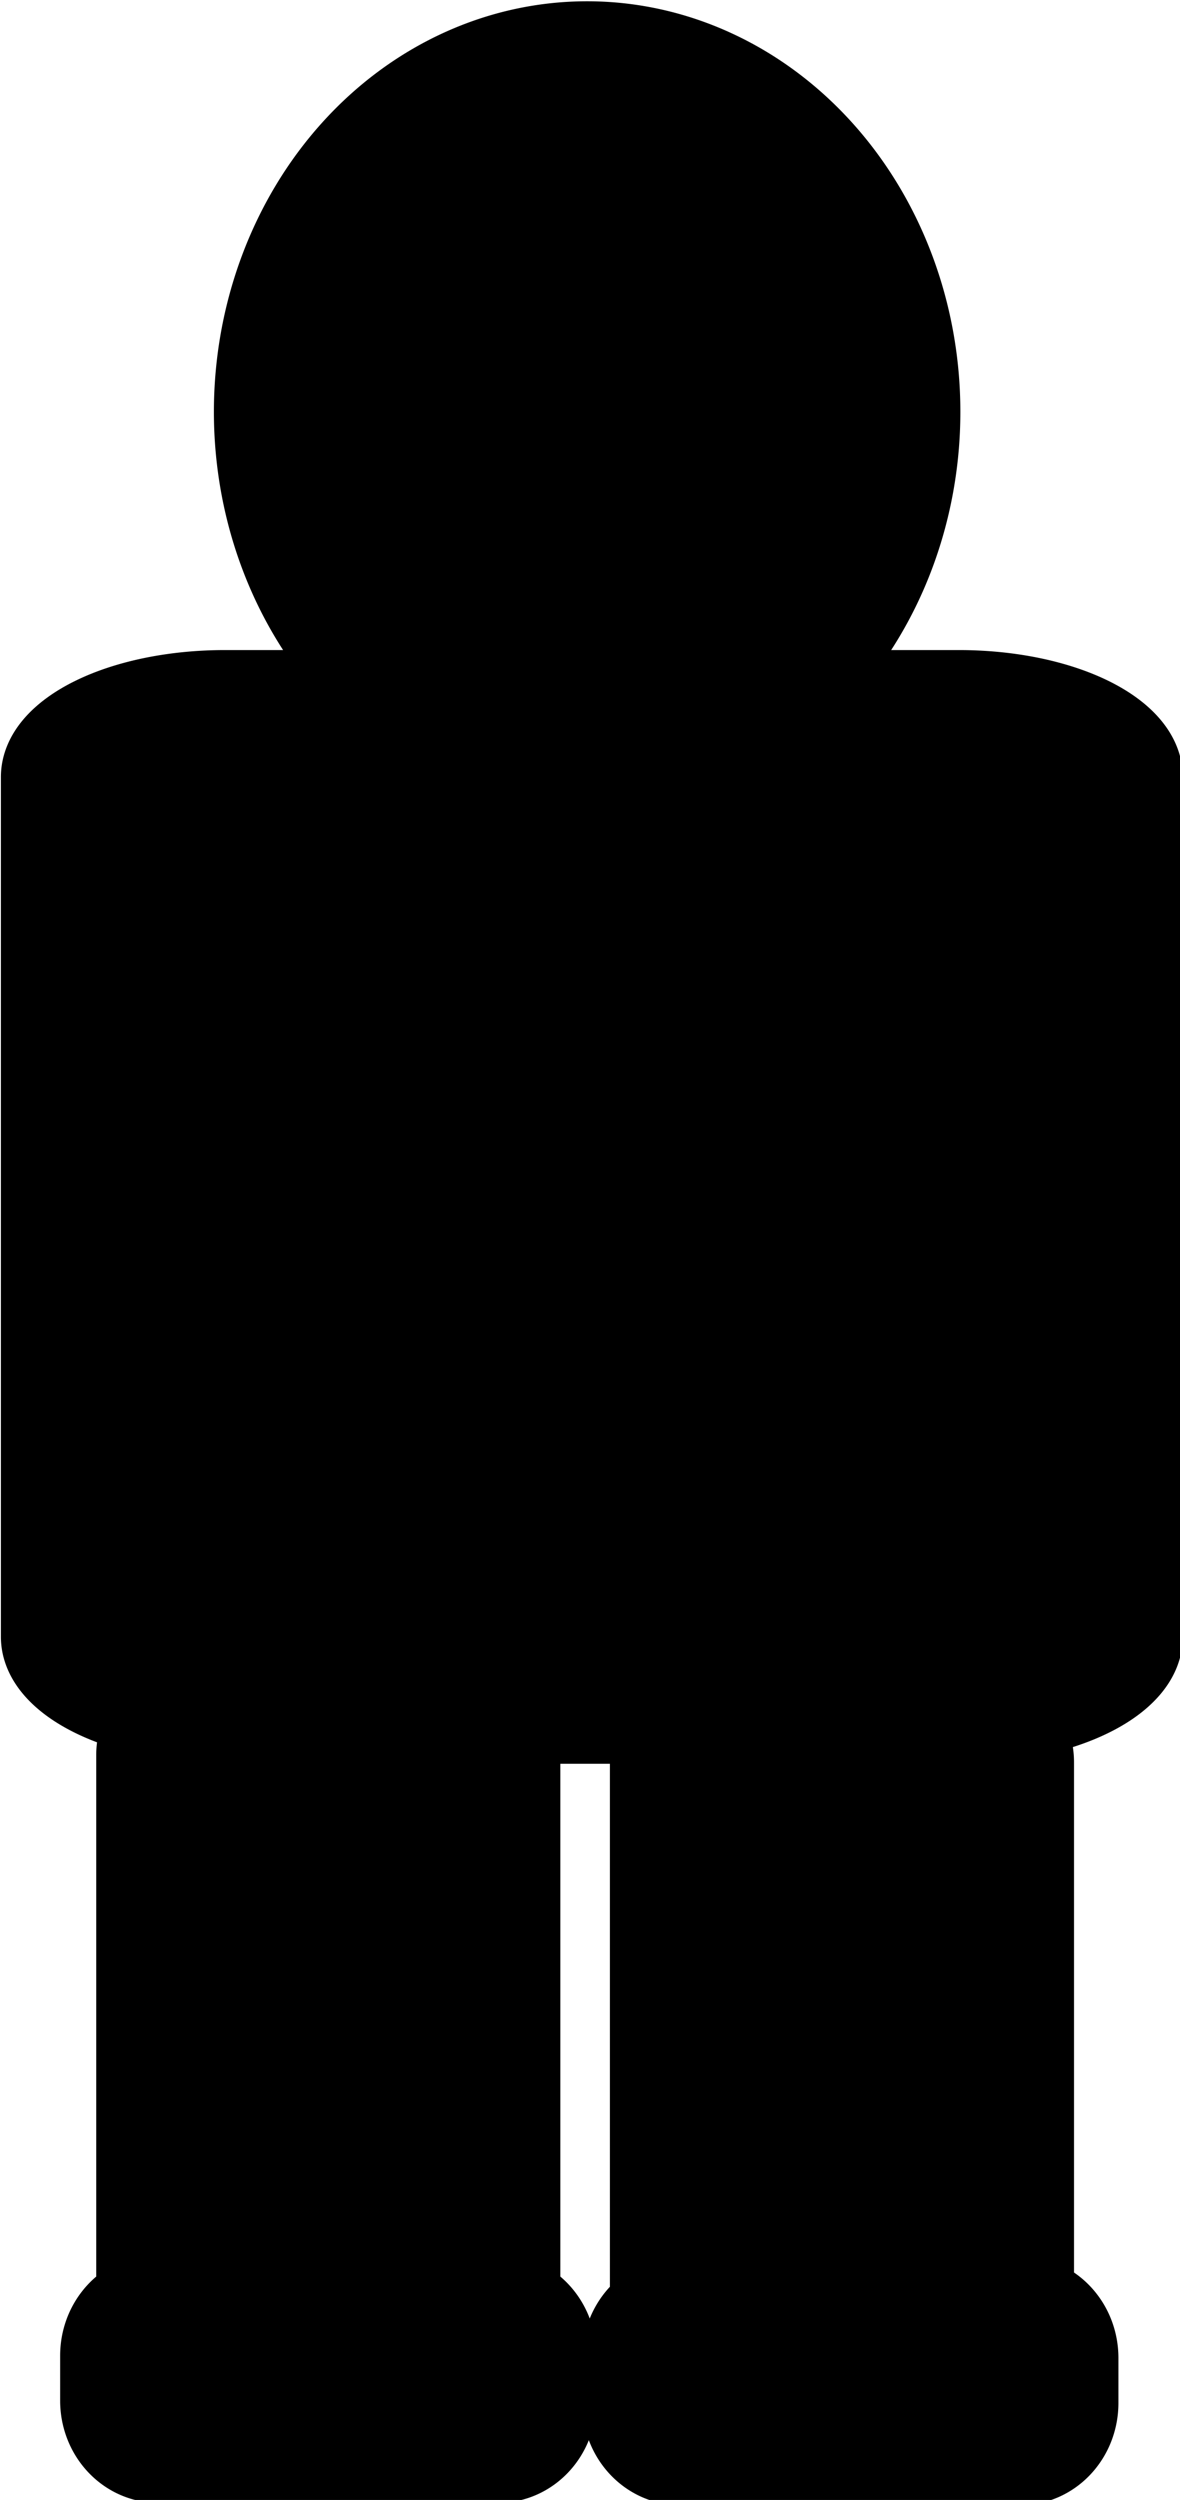 <?xml version="1.0" encoding="UTF-8" standalone="no"?>
<svg
   xmlns:dc="http://purl.org/dc/elements/1.1/"
   xmlns:cc="http://creativecommons.org/ns#"
   xmlns:rdf="http://www.w3.org/1999/02/22-rdf-syntax-ns#"
   xmlns:svg="http://www.w3.org/2000/svg"
   xmlns="http://www.w3.org/2000/svg"
   xmlns:sodipodi="http://sodipodi.sourceforge.net/DTD/sodipodi-0.dtd"
   xmlns:inkscape="http://www.inkscape.org/namespaces/inkscape"
   sodipodi:docname="person.svg"
   inkscape:version="1.0 (4035a4f, 2020-05-01)"
   id="svg8"
   version="1.1"
   viewBox="0 0 87.231 184.682"
   height="184.682mm"
   width="87.231mm">
  <defs
     id="defs2" />
  <sodipodi:namedview
     inkscape:window-maximized="1"
     inkscape:window-y="0"
     inkscape:window-x="0"
     inkscape:window-height="1056"
     inkscape:window-width="1920"
     fit-margin-bottom="0"
     fit-margin-right="0"
     fit-margin-left="0"
     fit-margin-top="0"
     inkscape:snap-global="false"
     showgrid="false"
     inkscape:document-rotation="0"
     inkscape:current-layer="layer1"
     inkscape:document-units="mm"
     inkscape:cy="348.73598"
     inkscape:cx="239.29475"
     inkscape:zoom="0.7"
     inkscape:pageshadow="2"
     inkscape:pageopacity="0.0"
     borderopacity="1.0"
     bordercolor="#666666"
     pagecolor="#ffffff"
     id="base" />
  <g
     transform="translate(-42.208,-59.985)"
     id="layer1"
     inkscape:groupmode="layer"
     inkscape:label="Layer 1">
    <path
       transform="scale(0.265)"
       d="m 323.062,236.162 a 94.671,105.007 0 0 0 -94.67,105.008 94.671,105.007 0 0 0 29.207,75.855 h -35.506 c -29.427,0 -53.117,11.581 -53.117,25.969 v 239.635 c 0,10.197 11.907,18.98 29.316,23.234 -1.717,2.848 -2.723,6.178 -2.723,9.76 v 150.34 c -5.966,3.091 -10.066,9.561 -10.066,17.102 v 12.514 c 0,10.553 8.011,19.049 17.963,19.049 h 94.777 c 9.952,0 17.963,-8.496 17.963,-19.049 v -12.514 c 0,-7.539 -4.1,-14.008 -10.064,-17.1 V 715.623 c 0,-2.487 -0.49,-4.852 -1.355,-7.023 h 36.379 c -1.467,2.689 -2.301,5.778 -2.301,9.068 v 150.369 c -4.683,3.431 -7.746,9.157 -7.746,15.676 v 12.514 c 0,10.553 8.011,19.049 17.963,19.049 h 94.777 c 9.952,0 17.963,-8.496 17.963,-19.049 v -12.514 c 0,-8.485 -5.183,-15.629 -12.387,-18.107 v -147.938 c 0,-4.045 -1.268,-7.777 -3.416,-10.844 19.792,-3.77 33.752,-13.153 33.752,-24.195 V 442.994 c 0,-14.387 -23.69,-25.969 -53.117,-25.969 H 388.527 A 94.671,105.007 0 0 0 417.732,341.17 94.671,105.007 0 0 0 323.062,236.162 Z"
       style="fill:#000000;stroke:#000000;stroke-width:18.898"
       id="rect10" />
  </g>
</svg>
